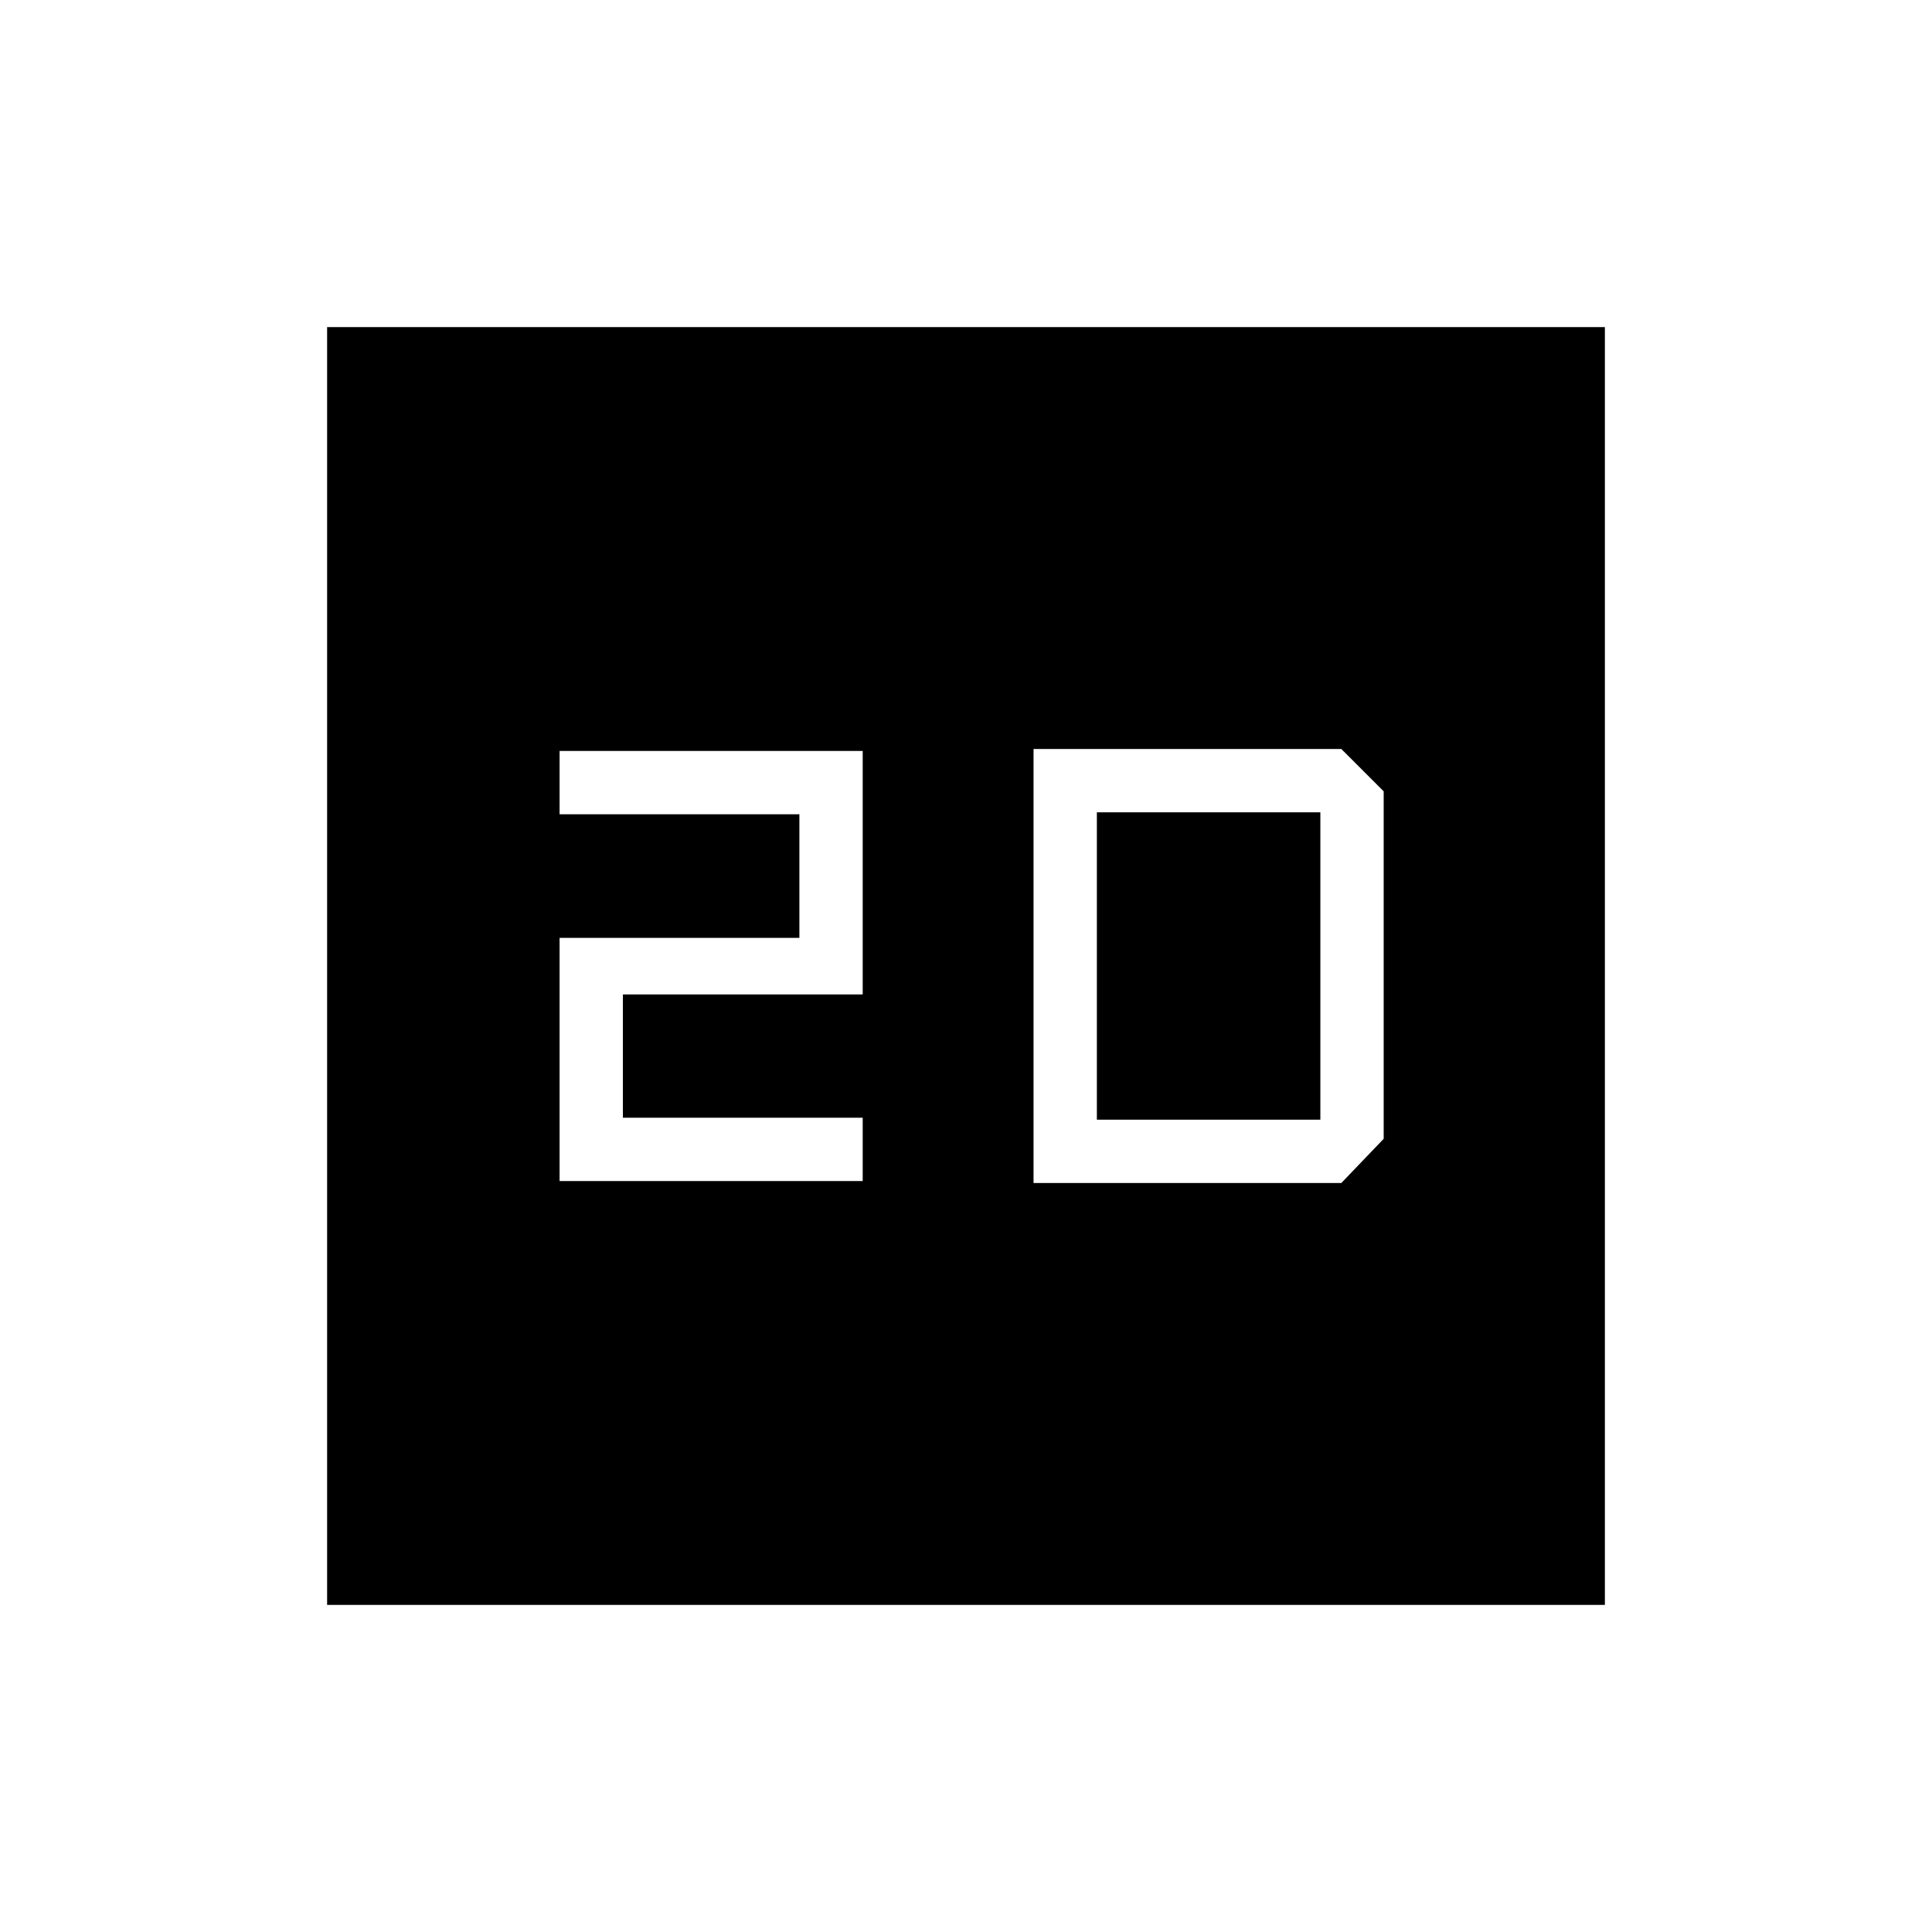 <svg xmlns="http://www.w3.org/2000/svg" height="40" viewBox="0 -960 960 960" width="40"><path d="M278.05-373.15h150.62v-31.47H309.51v-61.25h119.16v-120.98H278.05v31.47h119.16v61.41H278.05v120.82ZM162.54-162.54v-634.92h634.92v634.92H162.54Zm351.02-209.64h152.95l21.03-21.95V-566.8l-21.03-21.02H513.56v215.64Zm31.47-31.46v-152.72h111.05v152.72H545.03Z"/></svg>